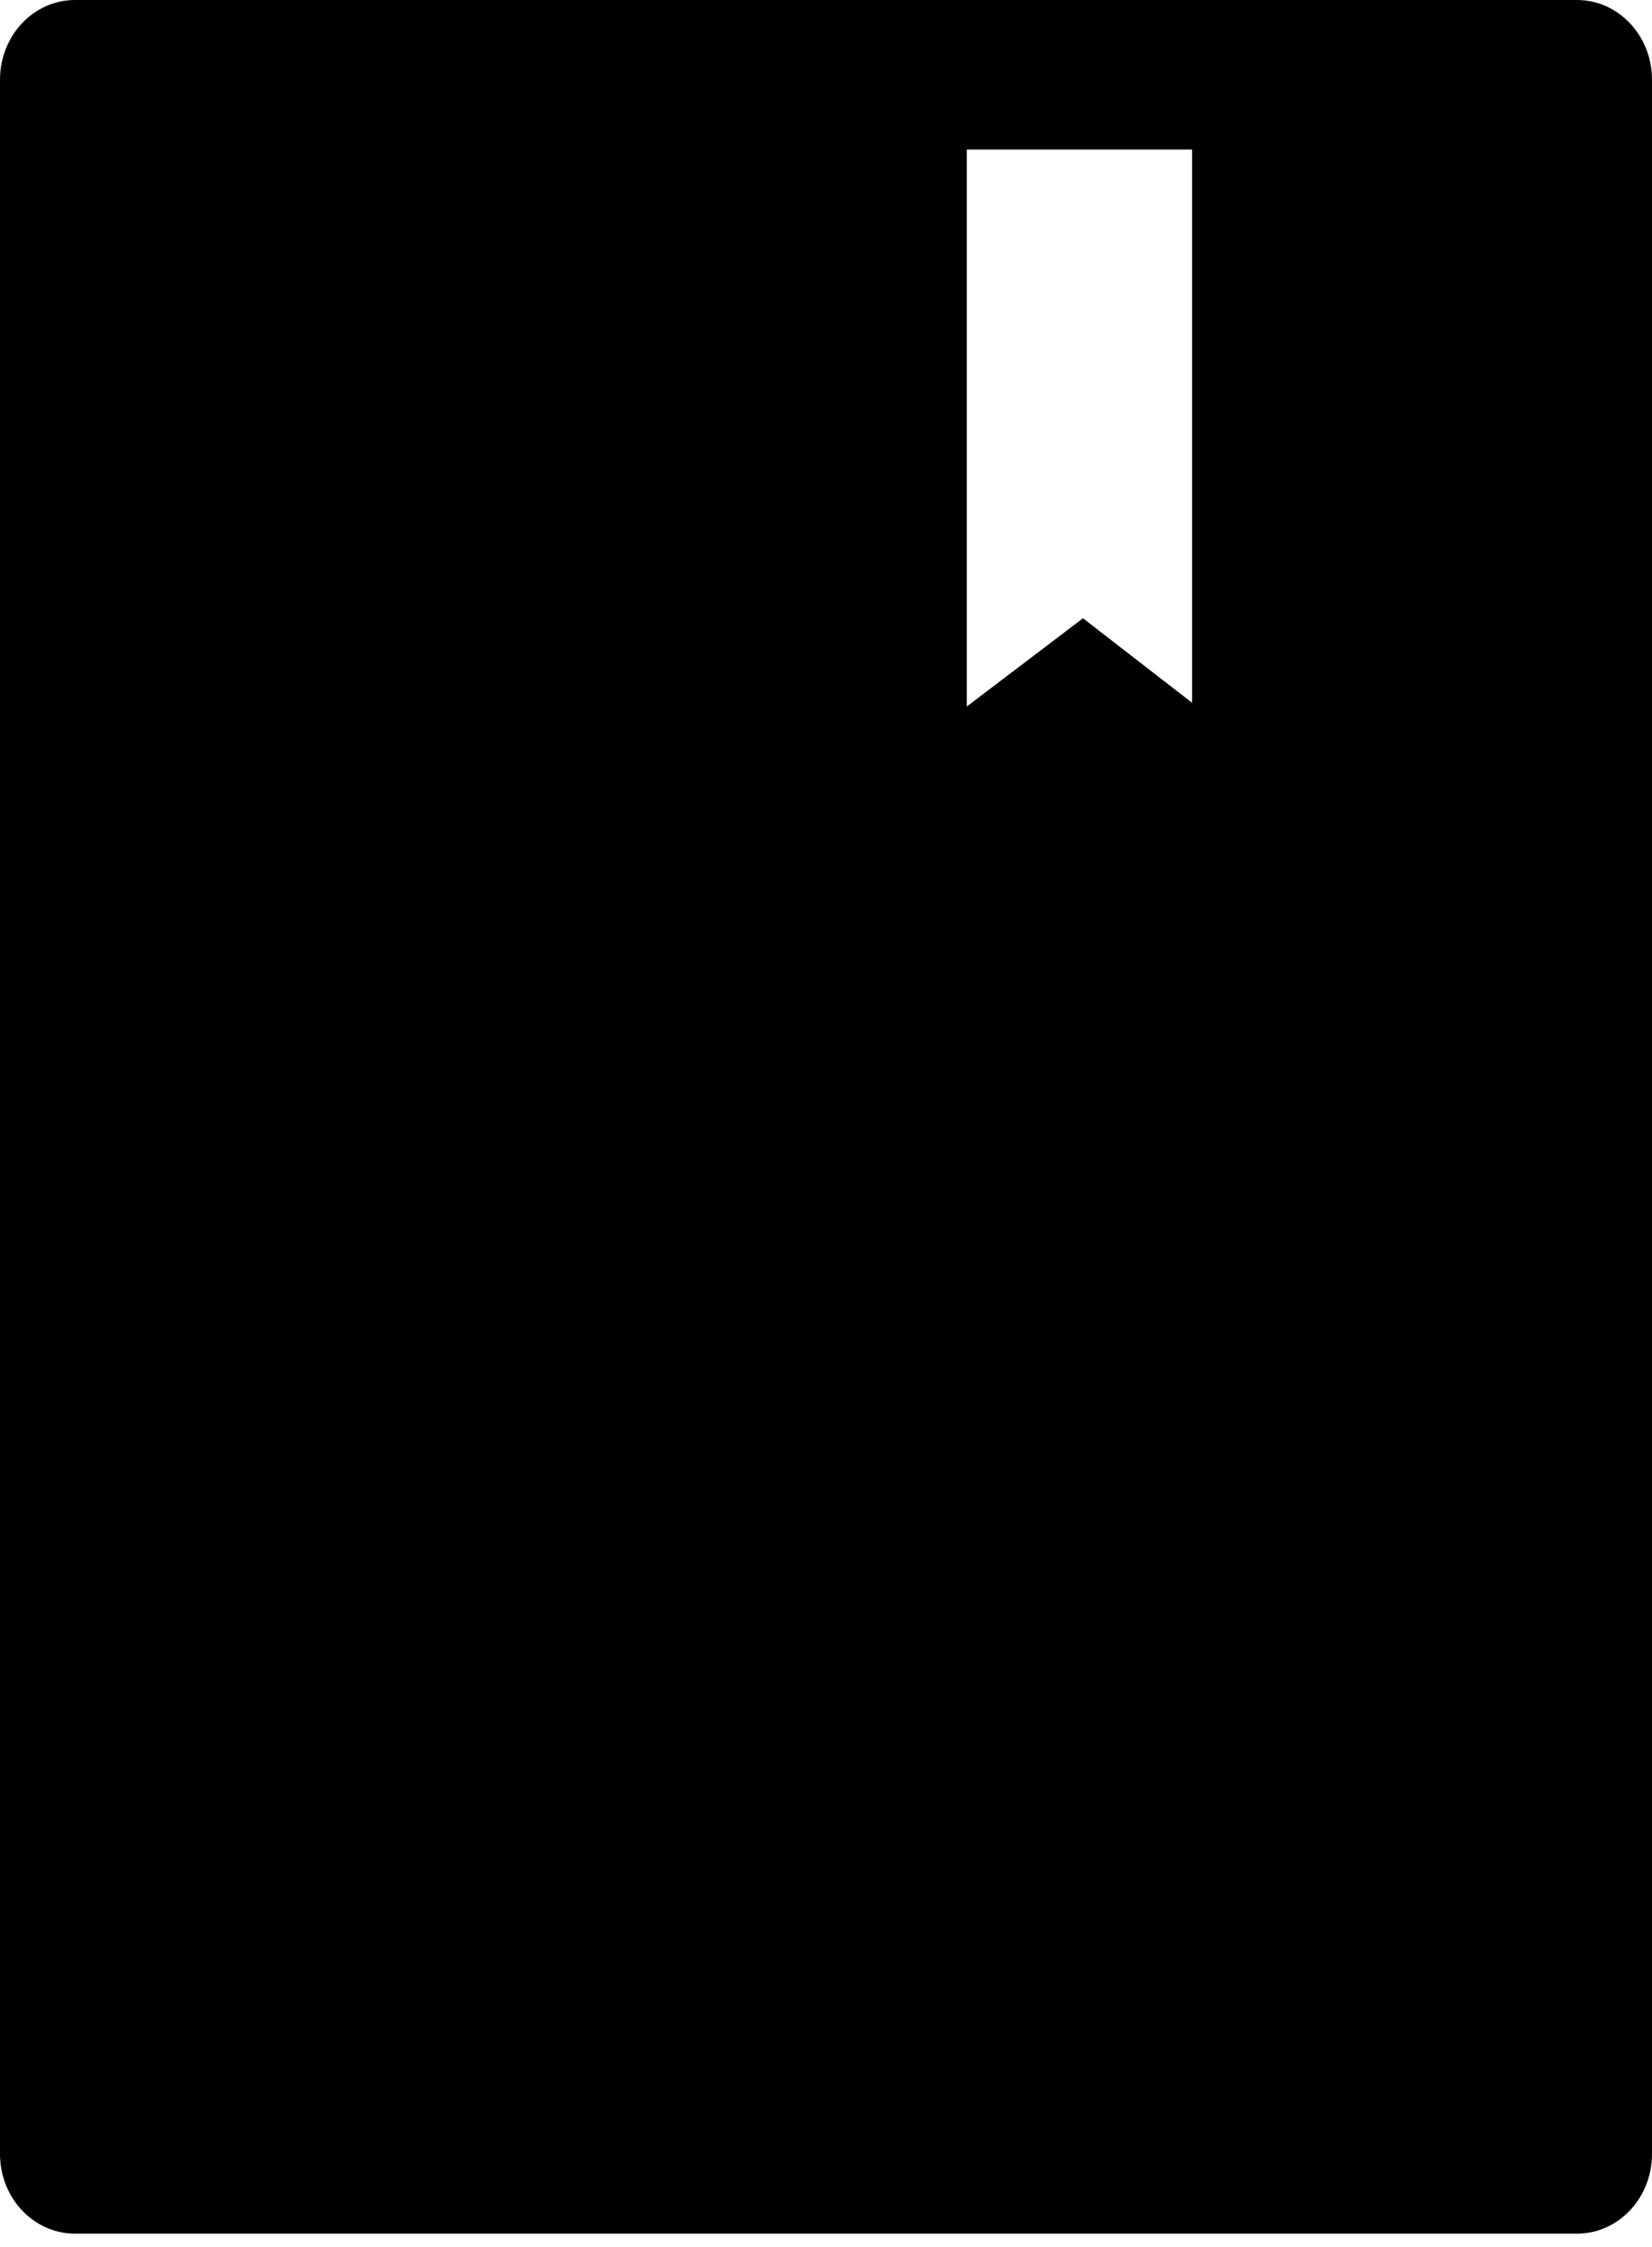 <svg width="25" height="34" viewBox="0 0 25 34" fill="none" xmlns="http://www.w3.org/2000/svg">
<path d="M23.864 0H1.136C0.508 0 0 0.539 0 1.207V32.591C0 33.259 0.508 33.798 1.136 33.798H23.864C24.492 33.798 25 33.259 25 32.591V1.207C25 0.539 24.492 0 23.864 0ZM18.04 10.634L16.389 9.355L14.631 10.69V2.263H18.04V10.634Z" fill="black"/>
</svg>
